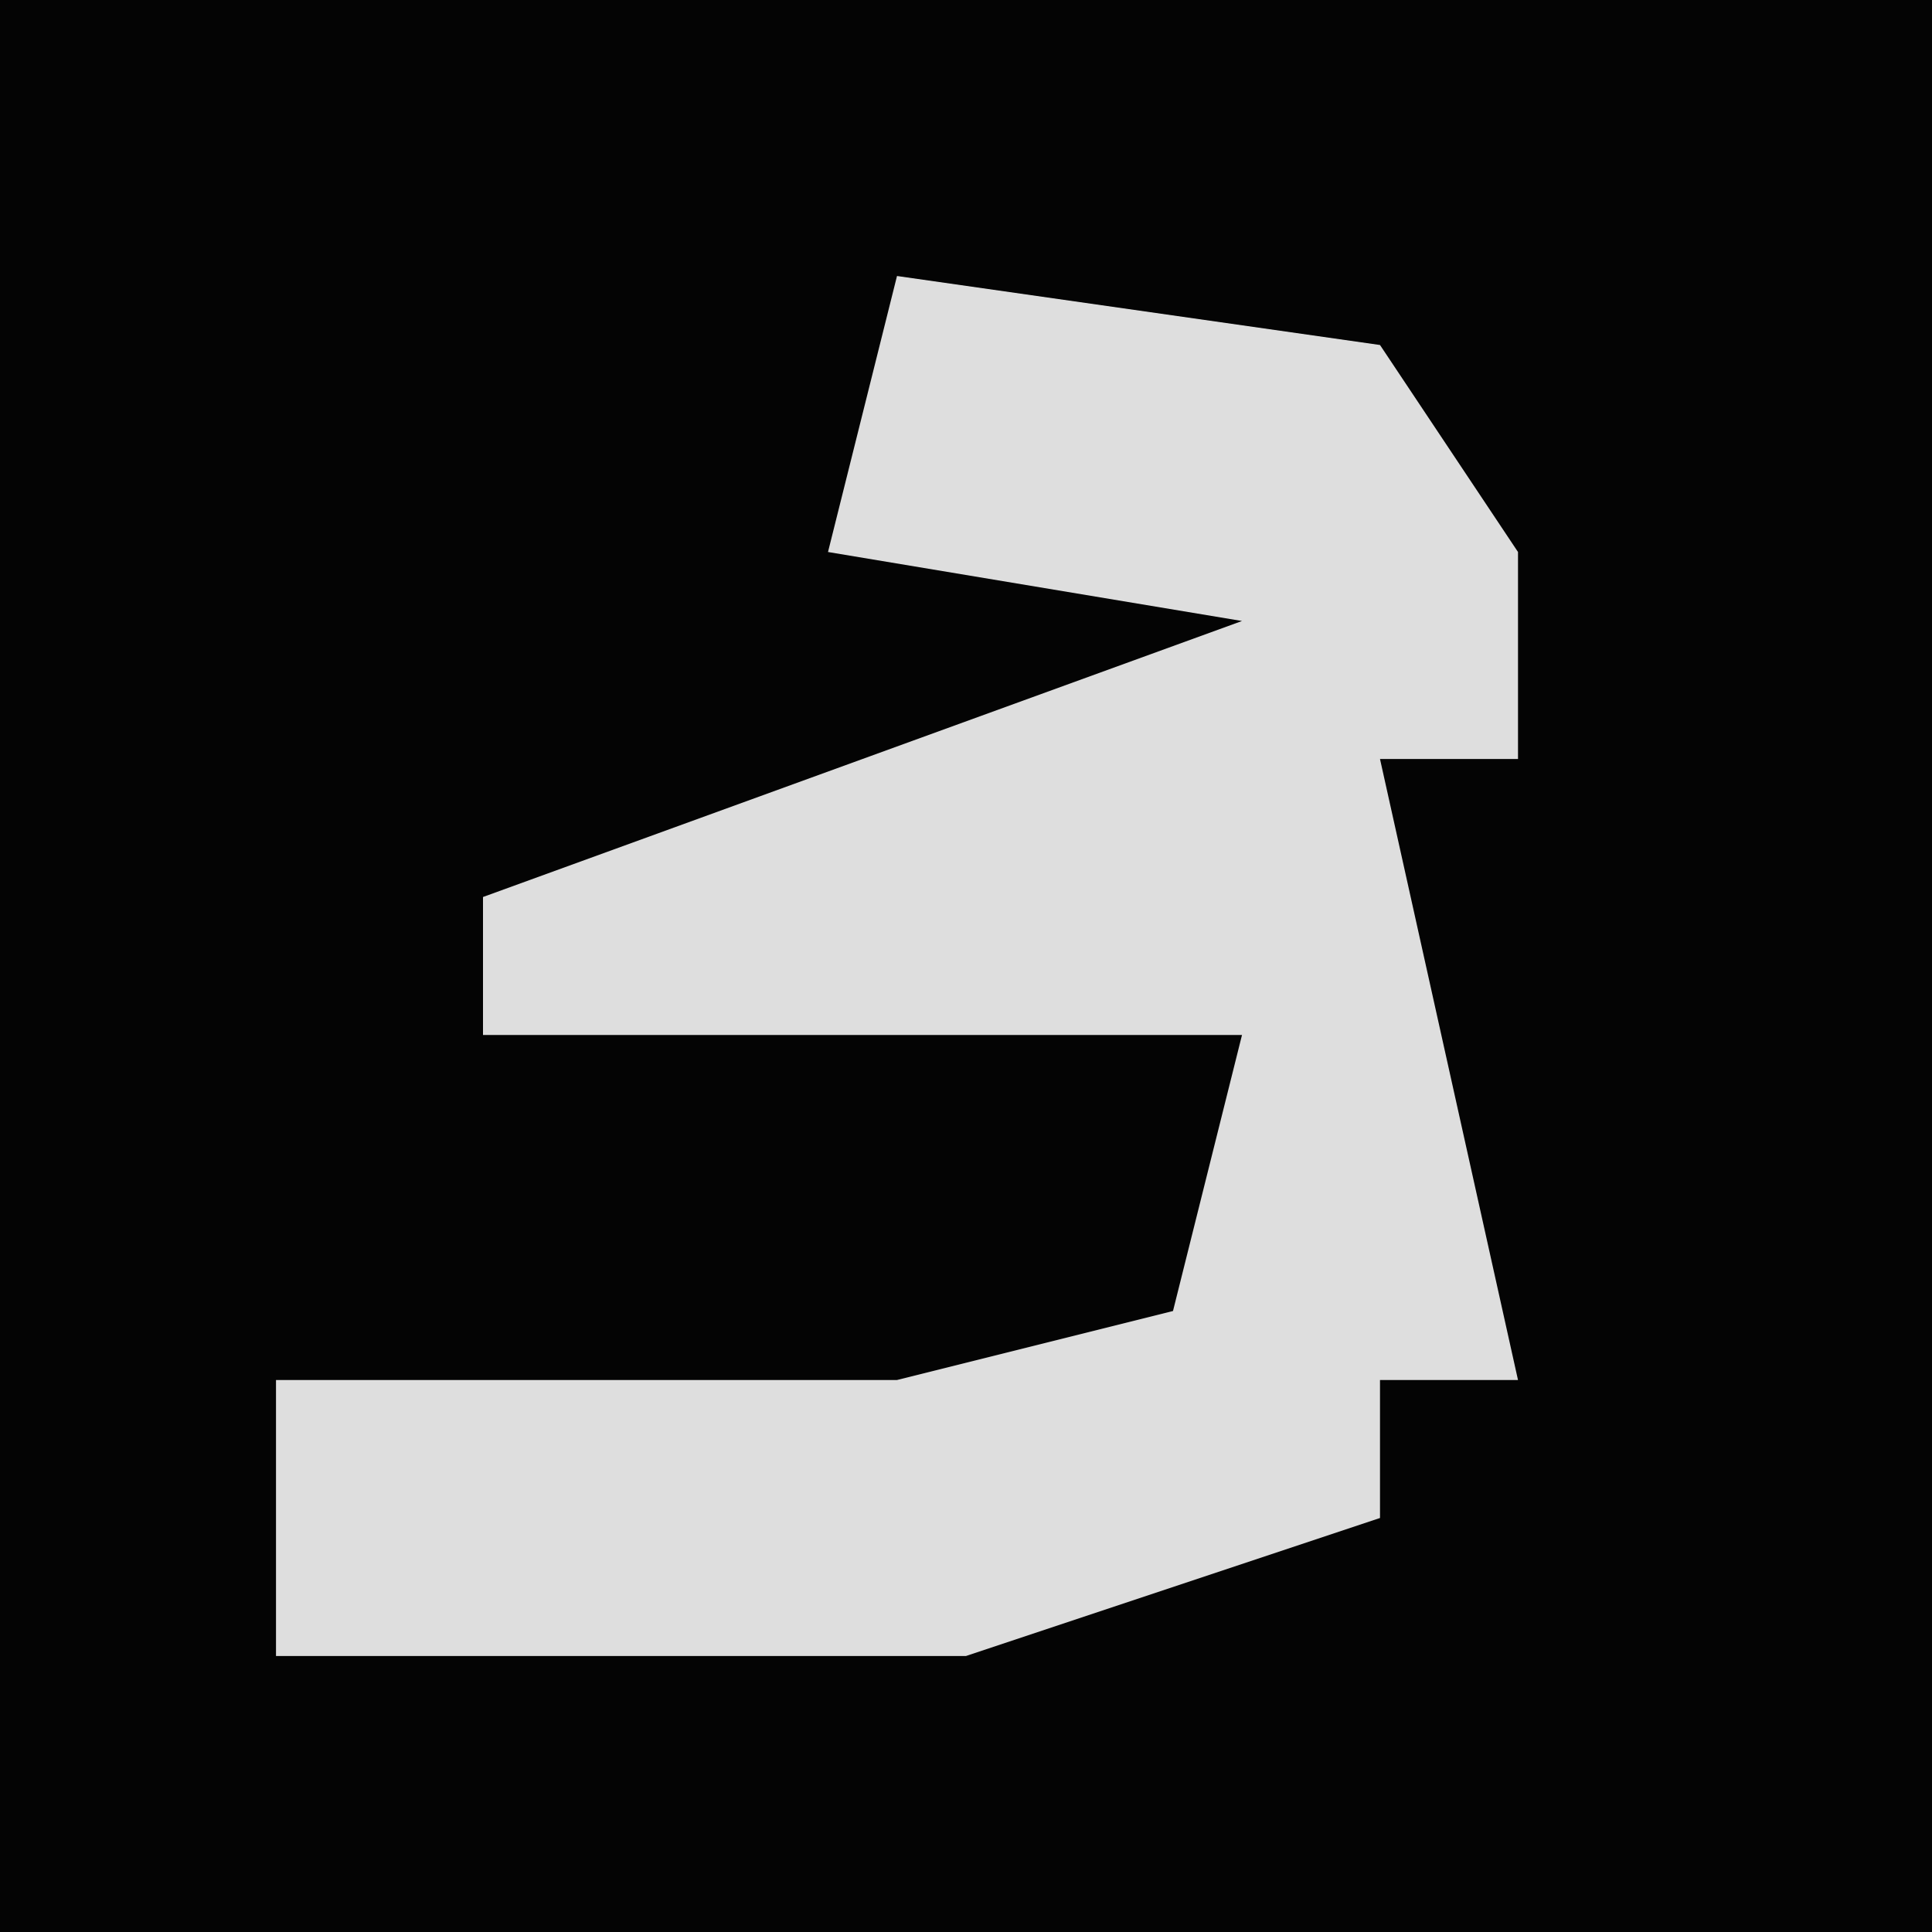 <?xml version="1.0" encoding="UTF-8"?>
<svg version="1.1" xmlns="http://www.w3.org/2000/svg" width="28" height="28">
<path d="M0,0 L28,0 L28,28 L0,28 Z " fill="#040404" transform="translate(0,0)"/>
<path d="M0,0 L7,1 L9,4 L9,7 L7,7 L9,16 L7,16 L7,18 L1,20 L-9,20 L-9,16 L0,16 L4,15 L5,11 L-6,11 L-6,9 L5,5 L-1,4 Z " fill="#DEDEDE" transform="translate(13,4)"/>
</svg>
